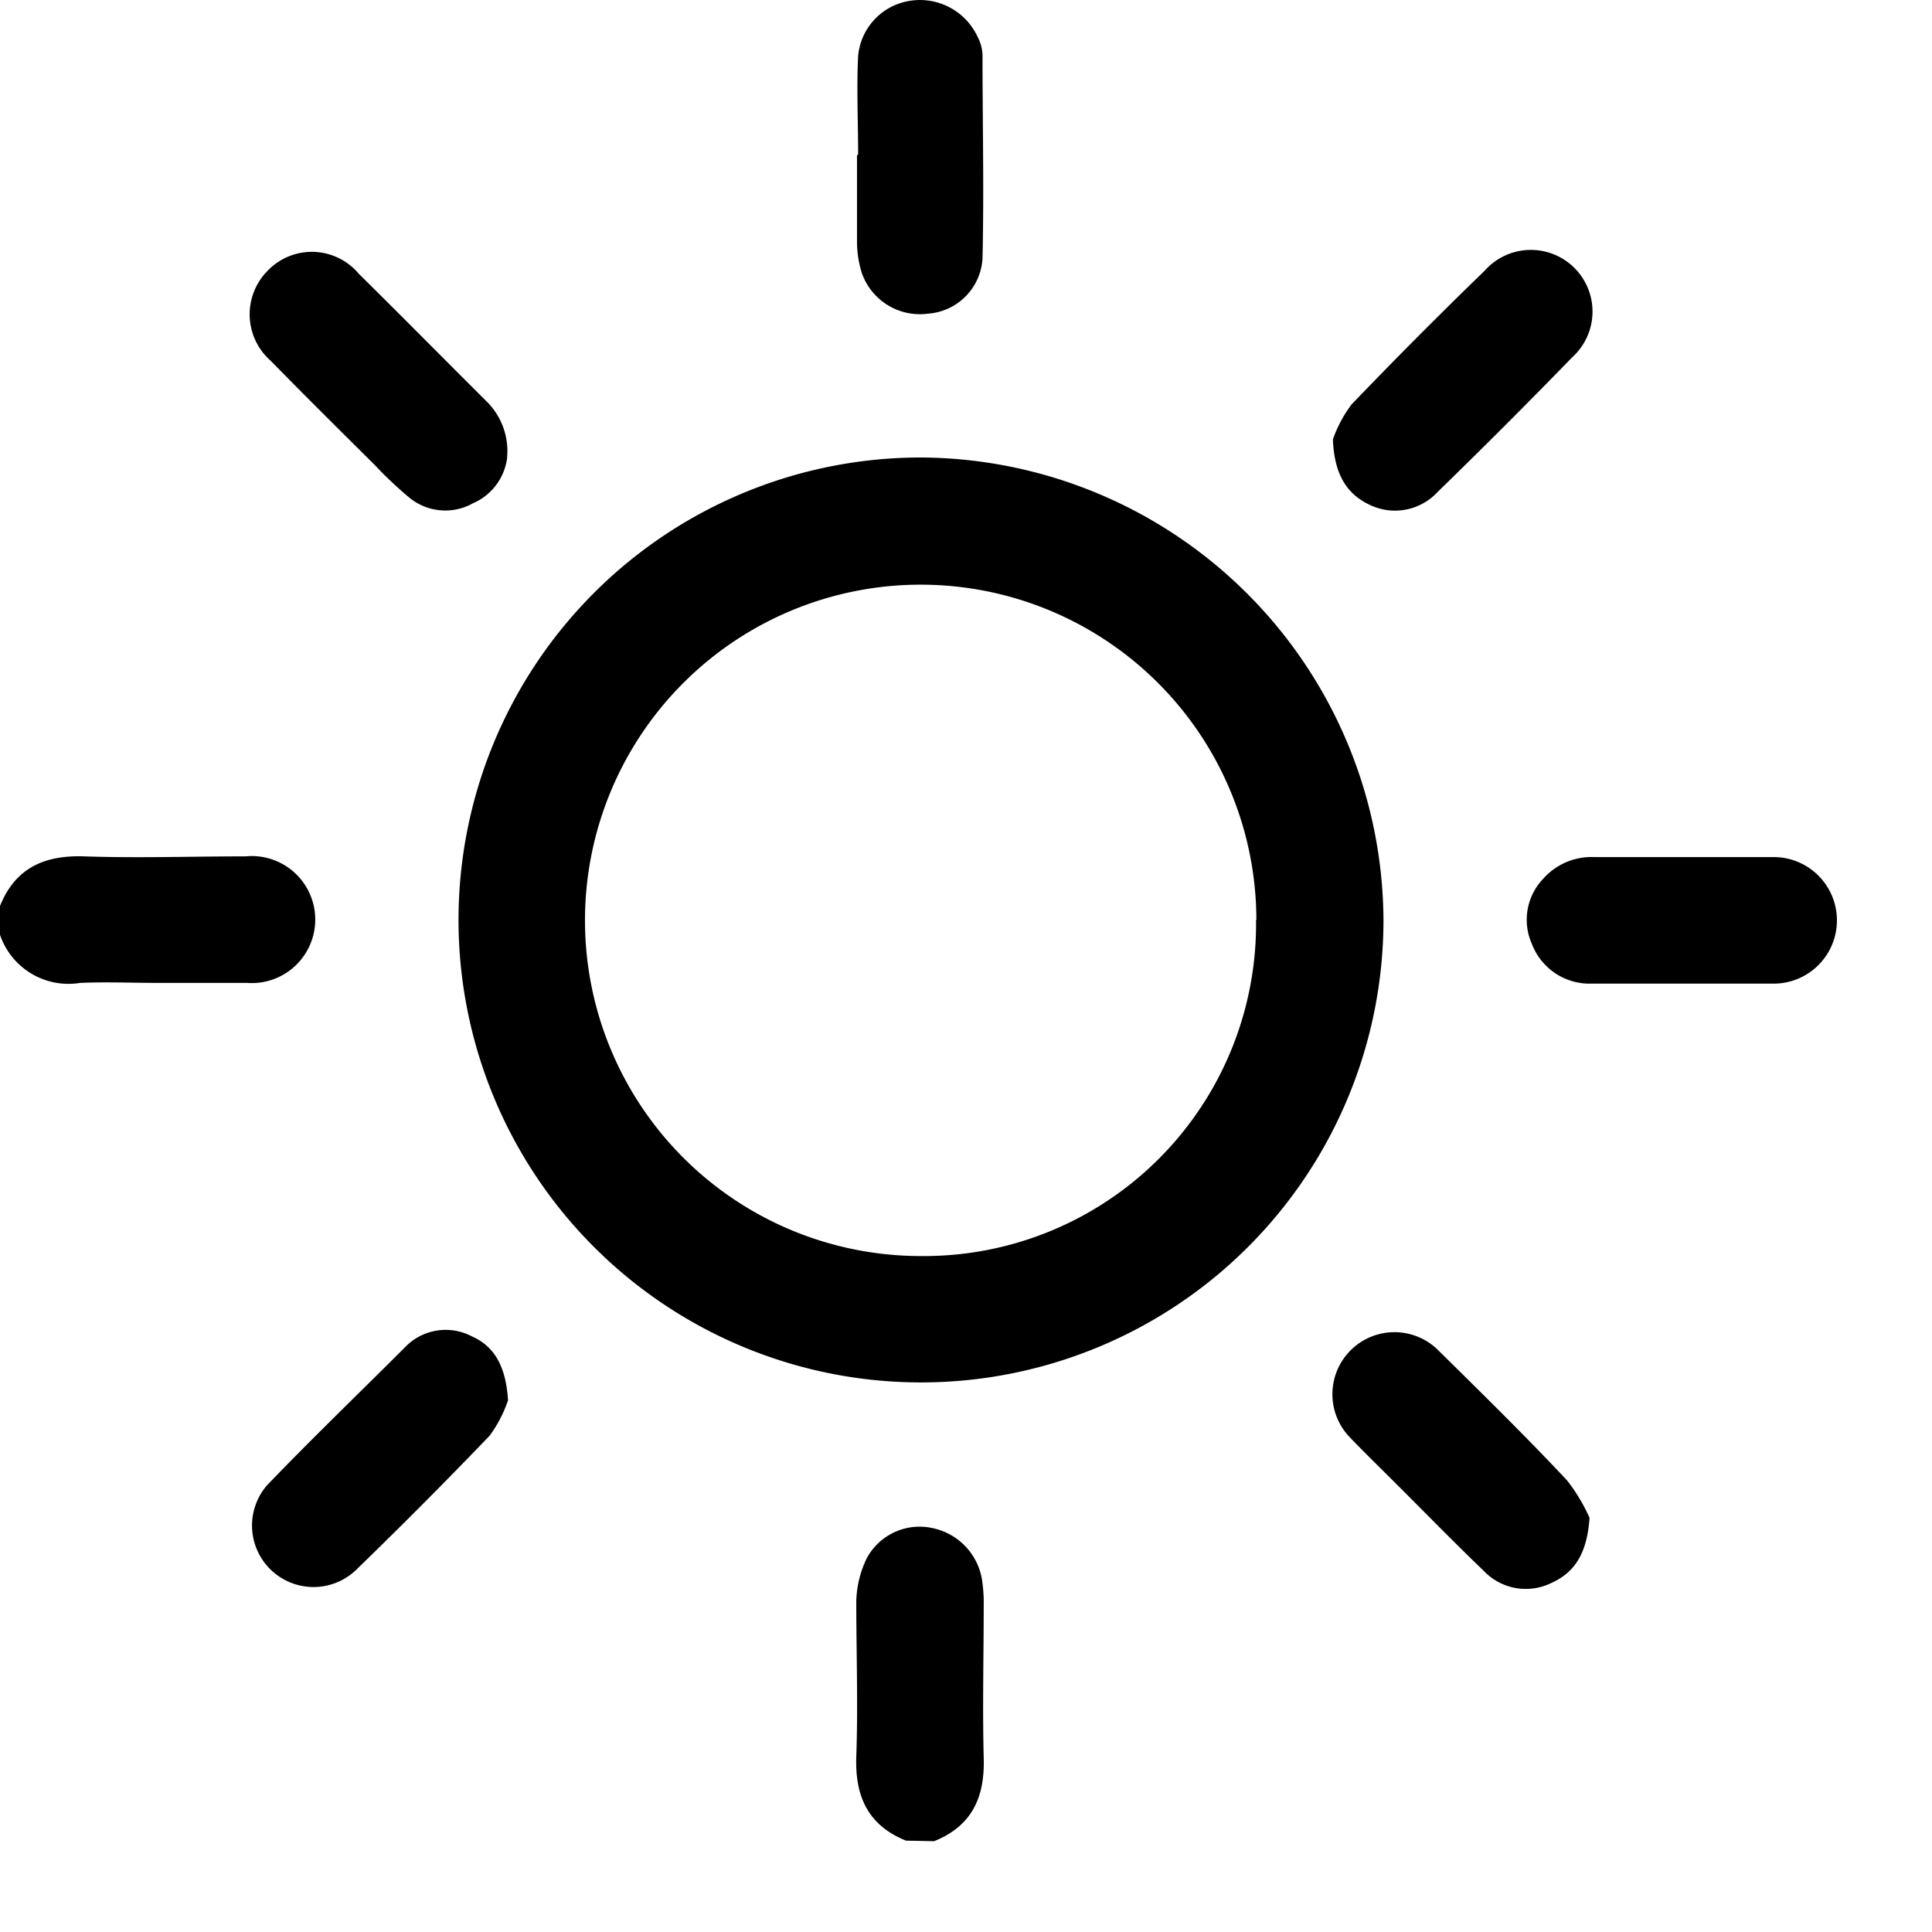 <svg xmlns="http://www.w3.org/2000/svg" width="24" height="24" fill="none"><g fill="#000" clip-path="url(#a)"><path d="M0 11.254c.19-.47.548-.632 1.043-.616.669.023 1.338 0 2.007 0a.789.789 0 1 1 .018 1.572H1.975c-.327 0-.655-.014-.98 0A.898.898 0 0 1 0 11.612v-.358ZM11.254 22.865c-.47-.19-.633-.547-.617-1.04.023-.646 0-1.295 0-1.941.006-.185.051-.366.133-.532a.745.745 0 0 1 .816-.369.784.784 0 0 1 .612.635c.016.106.024.212.022.319 0 .632-.016 1.264 0 1.895.016.492-.144.85-.616 1.04l-.35-.007ZM17.186 11.433a5.745 5.745 0 1 1-5.747-5.75 5.777 5.777 0 0 1 5.747 5.75Zm-1.579 0a4.17 4.17 0 1 0-4.177 4.17 4.125 4.125 0 0 0 4.173-4.18l.004.01ZM10.66 1.921c0-.408-.02-.818 0-1.226a.763.763 0 0 1 .658-.687.79.79 0 0 1 .827.451.539.539 0 0 1 .06.213c0 .846.02 1.693 0 2.54a.73.73 0 0 1-.672.684.765.765 0 0 1-.827-.504c-.04-.127-.06-.26-.06-.394v-1.07l.014-.007ZM20.924 12.219h-1.16a.766.766 0 0 1-.733-.49.736.736 0 0 1 .137-.81.8.8 0 0 1 .635-.272h2.23a.786.786 0 1 1 0 1.572h-1.114.005ZM19.746 18.855c-.03.428-.174.674-.474.809a.72.72 0 0 1-.844-.154c-.376-.36-.738-.733-1.107-1.1-.183-.183-.37-.364-.55-.552a.77.77 0 1 1 1.103-1.077c.534.527 1.07 1.052 1.588 1.604.114.144.209.302.284.47ZM6.3 5.686a.713.713 0 0 1-.425.566.703.703 0 0 1-.797-.076 4.848 4.848 0 0 1-.422-.399c-.433-.43-.866-.859-1.292-1.294a.768.768 0 0 1-.04-1.119.76.76 0 0 1 1.133.037c.53.523 1.052 1.052 1.579 1.577a.866.866 0 0 1 .263.708ZM16.558 5.457c.055-.155.132-.3.23-.431a63.021 63.021 0 0 1 1.654-1.662.766.766 0 1 1 1.088 1.075 81.86 81.86 0 0 1-1.672 1.673.721.721 0 0 1-.846.158c-.284-.135-.438-.38-.454-.813ZM6.31 17.398c-.053.156-.13.304-.228.437a63.915 63.915 0 0 1-1.67 1.678.764.764 0 0 1-1.096-1.061c.561-.585 1.146-1.146 1.72-1.721a.699.699 0 0 1 .83-.128c.28.125.42.378.445.795Z"/></g><defs><clipPath id="a"><path fill="#fff" d="M0 0h24v24H0z"/></clipPath></defs></svg>